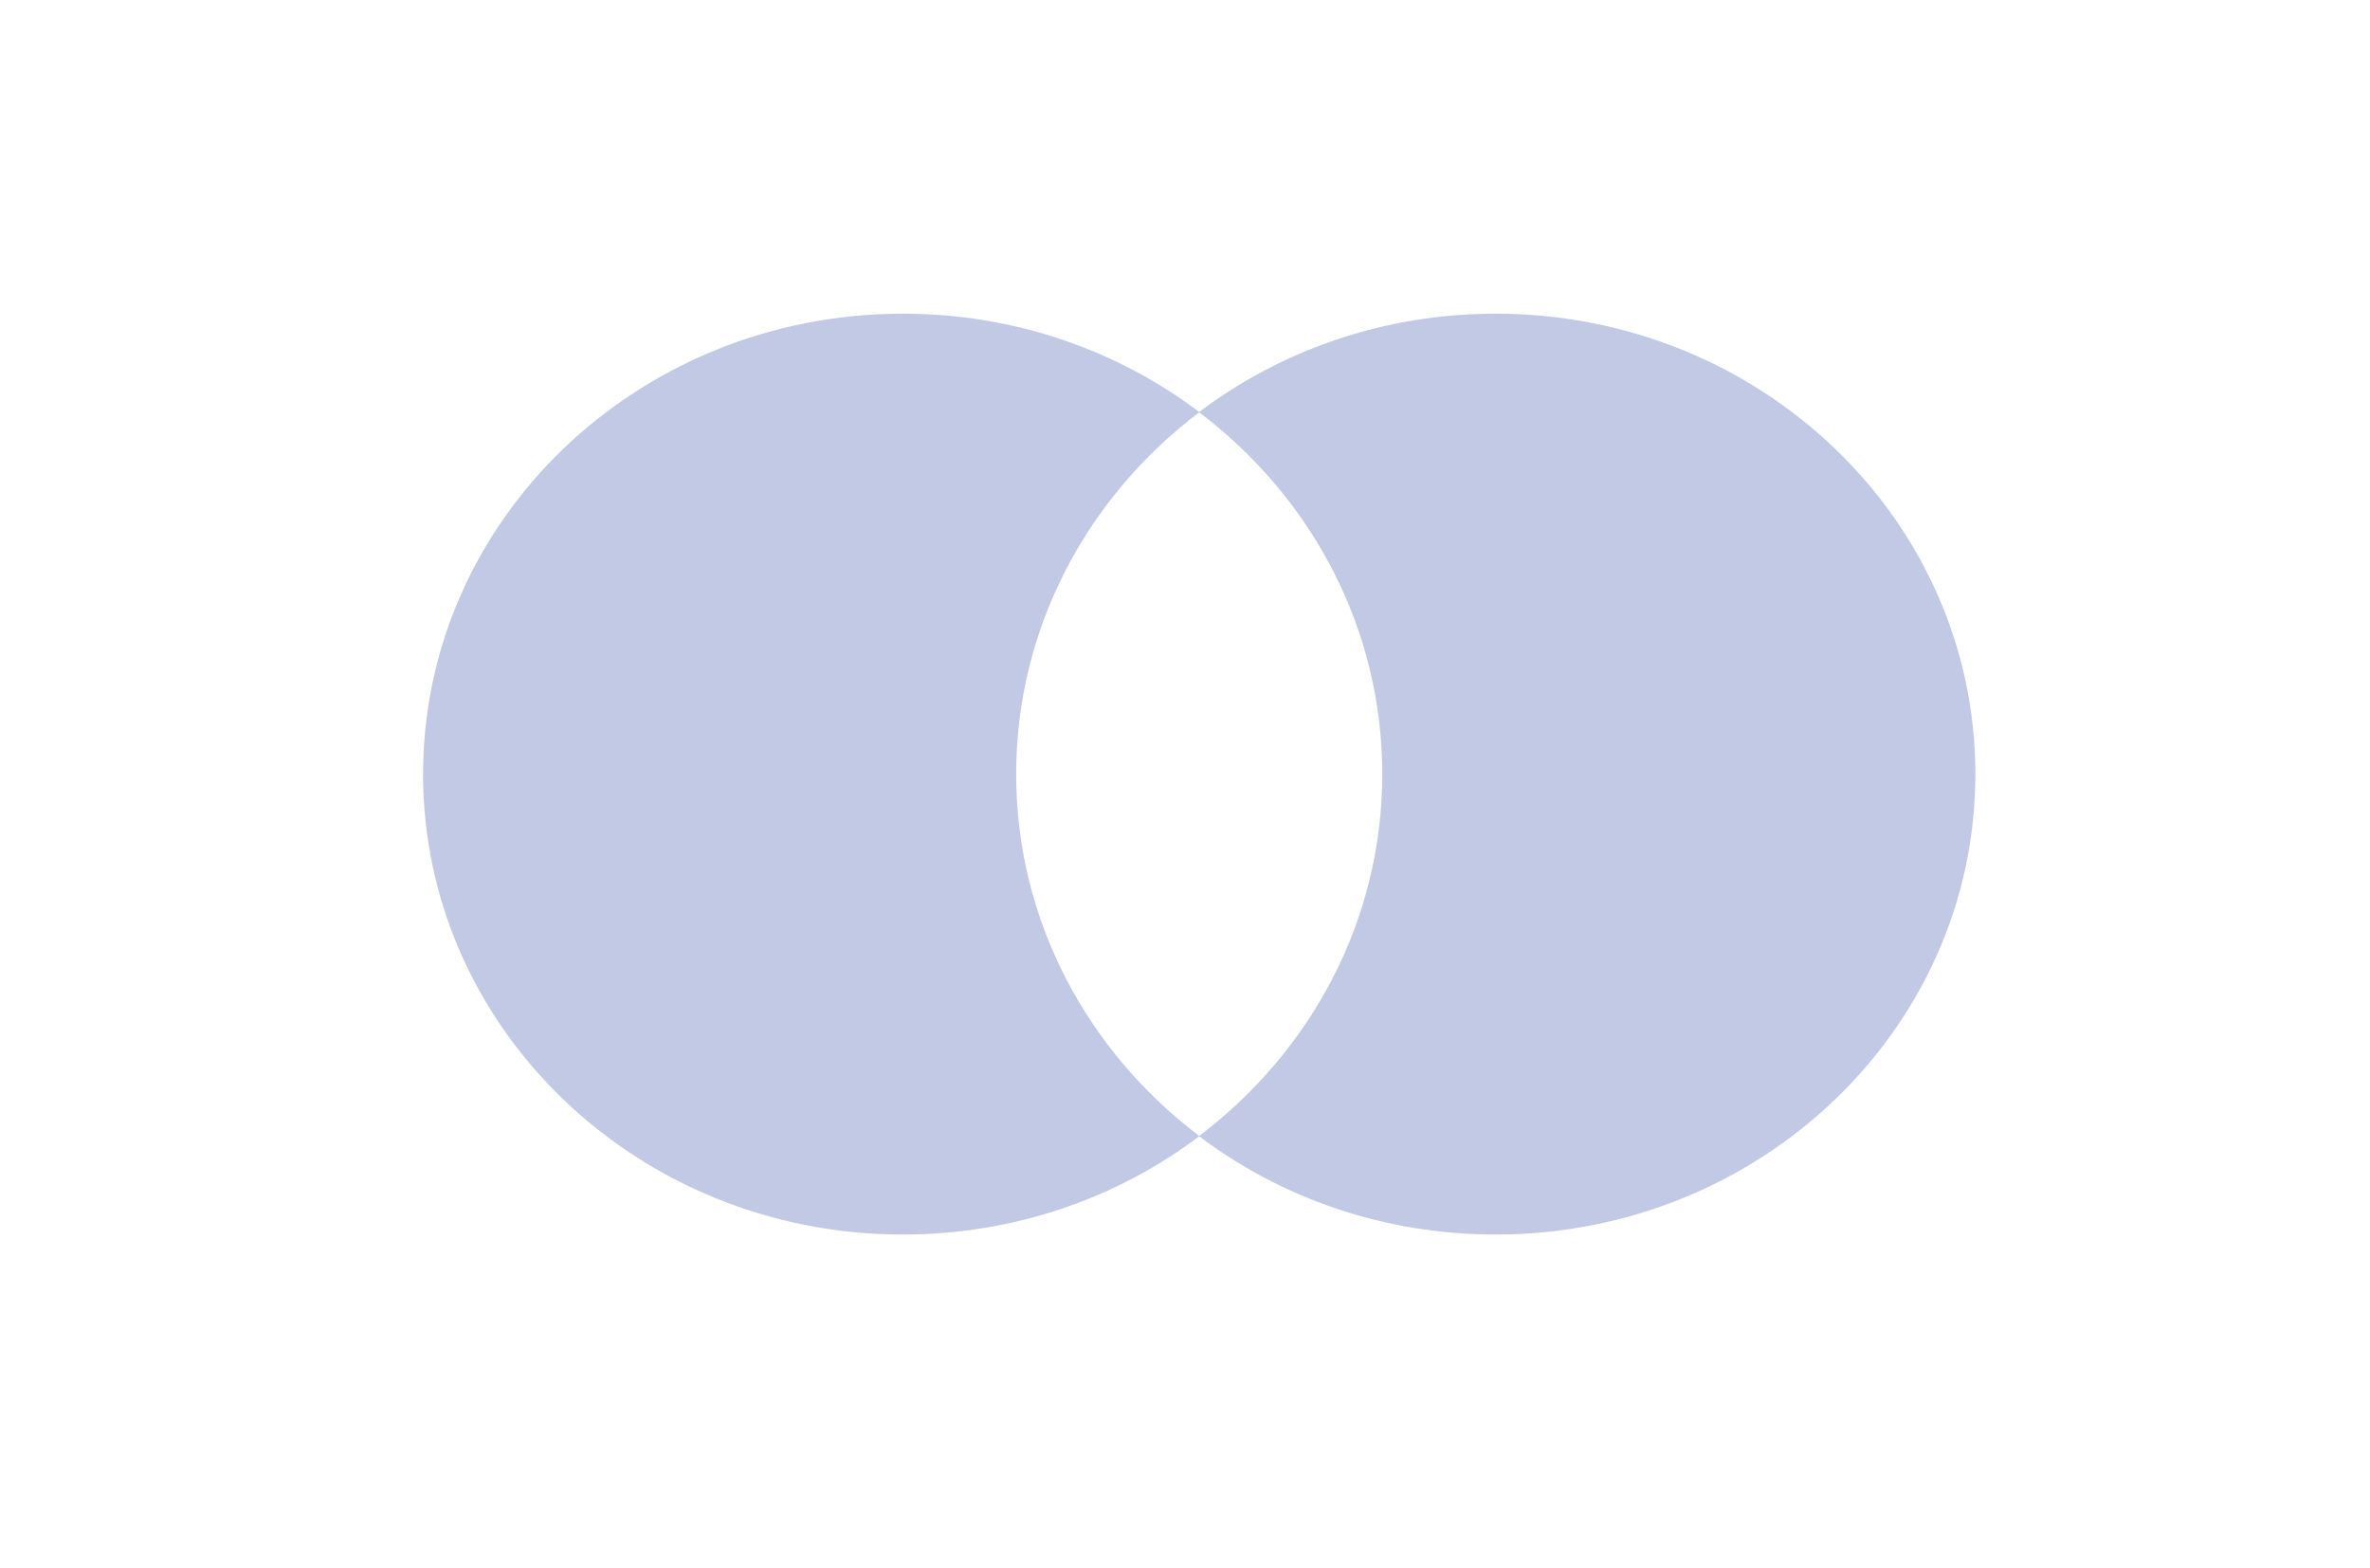<svg width="68" height="45" viewBox="0 0 68 45" fill="none" xmlns="http://www.w3.org/2000/svg">
<path d="M29.156 22.211C29.156 17.997 31.212 14.243 34.414 11.825C32.073 10.056 29.117 9 25.906 9C18.302 9 12.139 14.915 12.139 22.211C12.139 29.507 18.302 35.421 25.906 35.421C29.117 35.421 32.073 34.366 34.414 32.597C31.212 30.178 29.156 26.424 29.156 22.211Z" fill="#C1C9E5"/>
<path d="M56.677 22.211C56.677 29.507 50.514 35.421 42.91 35.421C39.698 35.421 36.743 34.366 34.401 32.597C37.603 30.178 39.66 26.424 39.66 22.211C39.66 17.997 37.603 14.243 34.401 11.825C36.743 10.056 39.698 9 42.91 9C50.514 9 56.677 14.915 56.677 22.211Z" fill="#C1C9E5"/>
</svg>
